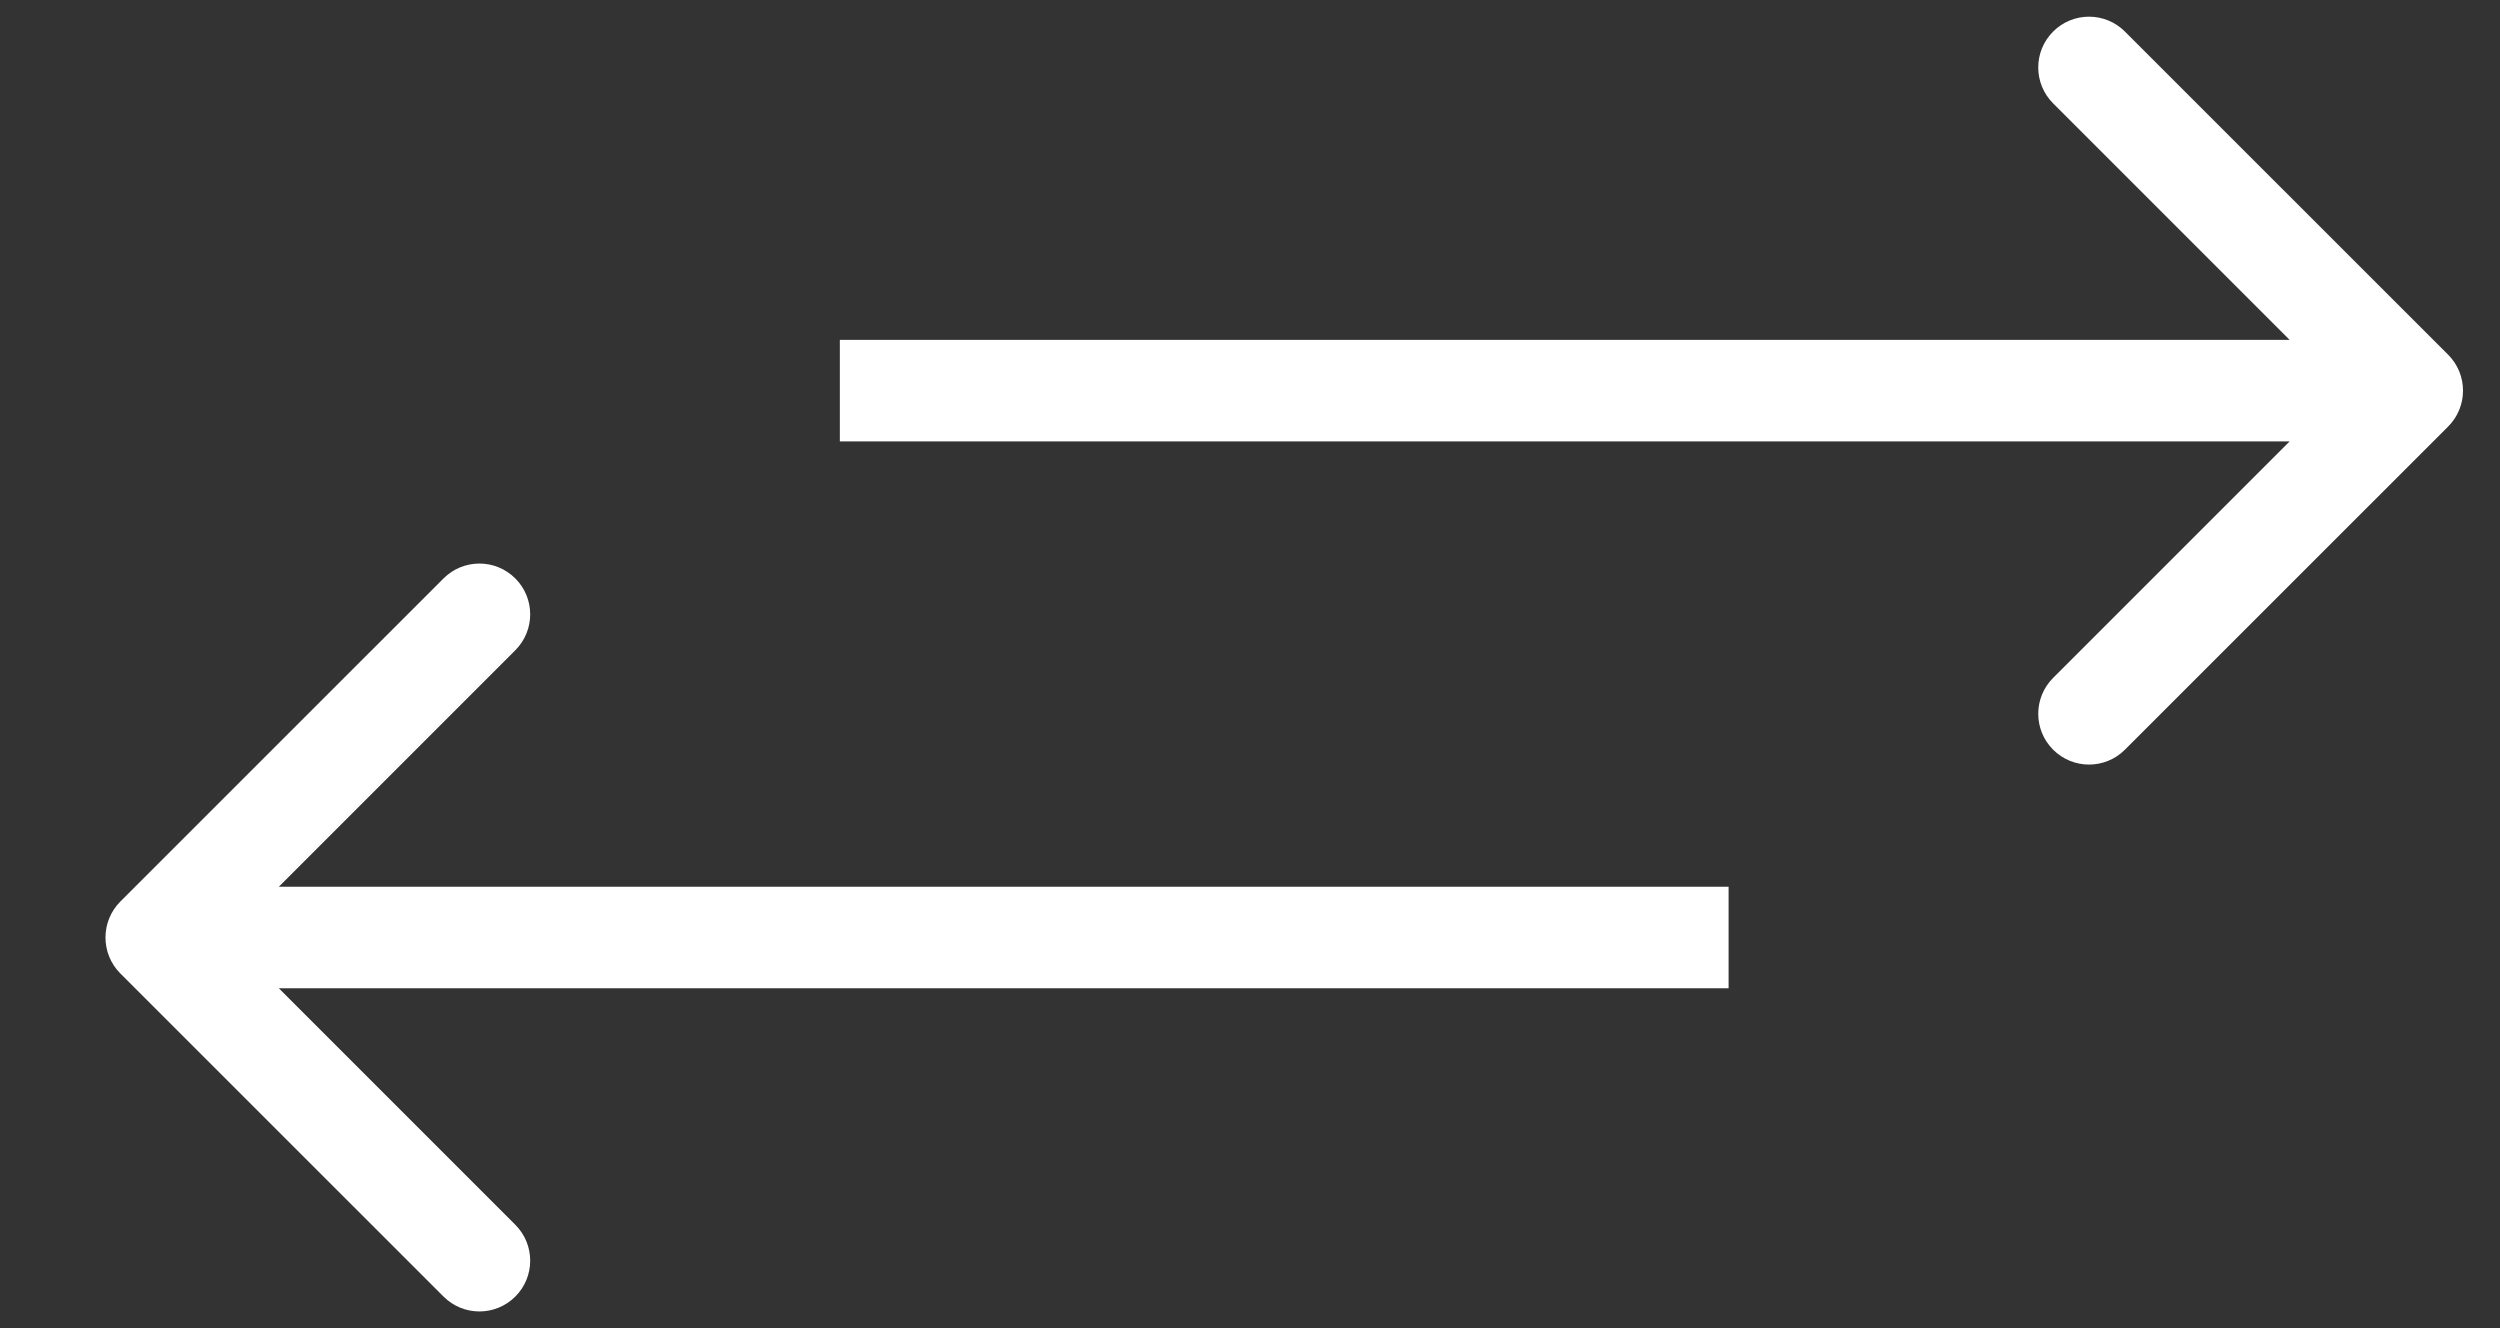 <svg width="32" height="17" viewBox="0 0 32 17" fill="none" xmlns="http://www.w3.org/2000/svg">
<rect x="0" y="0" width="32" height="17" fill="#333333" stroke="none"/>
<path d="M1.54 11.54C1.287 11.794 1.287 12.206 1.54 12.46L5.677 16.596C5.931 16.85 6.342 16.85 6.596 16.596C6.85 16.342 6.85 15.931 6.596 15.677L2.919 12L6.596 8.323C6.85 8.069 6.85 7.658 6.596 7.404C6.342 7.15 5.931 7.15 5.677 7.404L1.54 11.54ZM22.126 11.35H2V12.65H22.126V11.35Z" fill="white"/>
<path d="M31.336 5.46C31.59 5.206 31.59 4.794 31.336 4.54L27.199 0.404C26.945 0.15 26.534 0.15 26.28 0.404C26.026 0.658 26.026 1.069 26.28 1.323L29.957 5L26.28 8.677C26.026 8.931 26.026 9.342 26.28 9.596C26.534 9.85 26.945 9.85 27.199 9.596L31.336 5.46ZM10.75 5.65L30.876 5.65L30.876 4.35L10.75 4.35L10.75 5.65Z" fill="white"/>
</svg>
